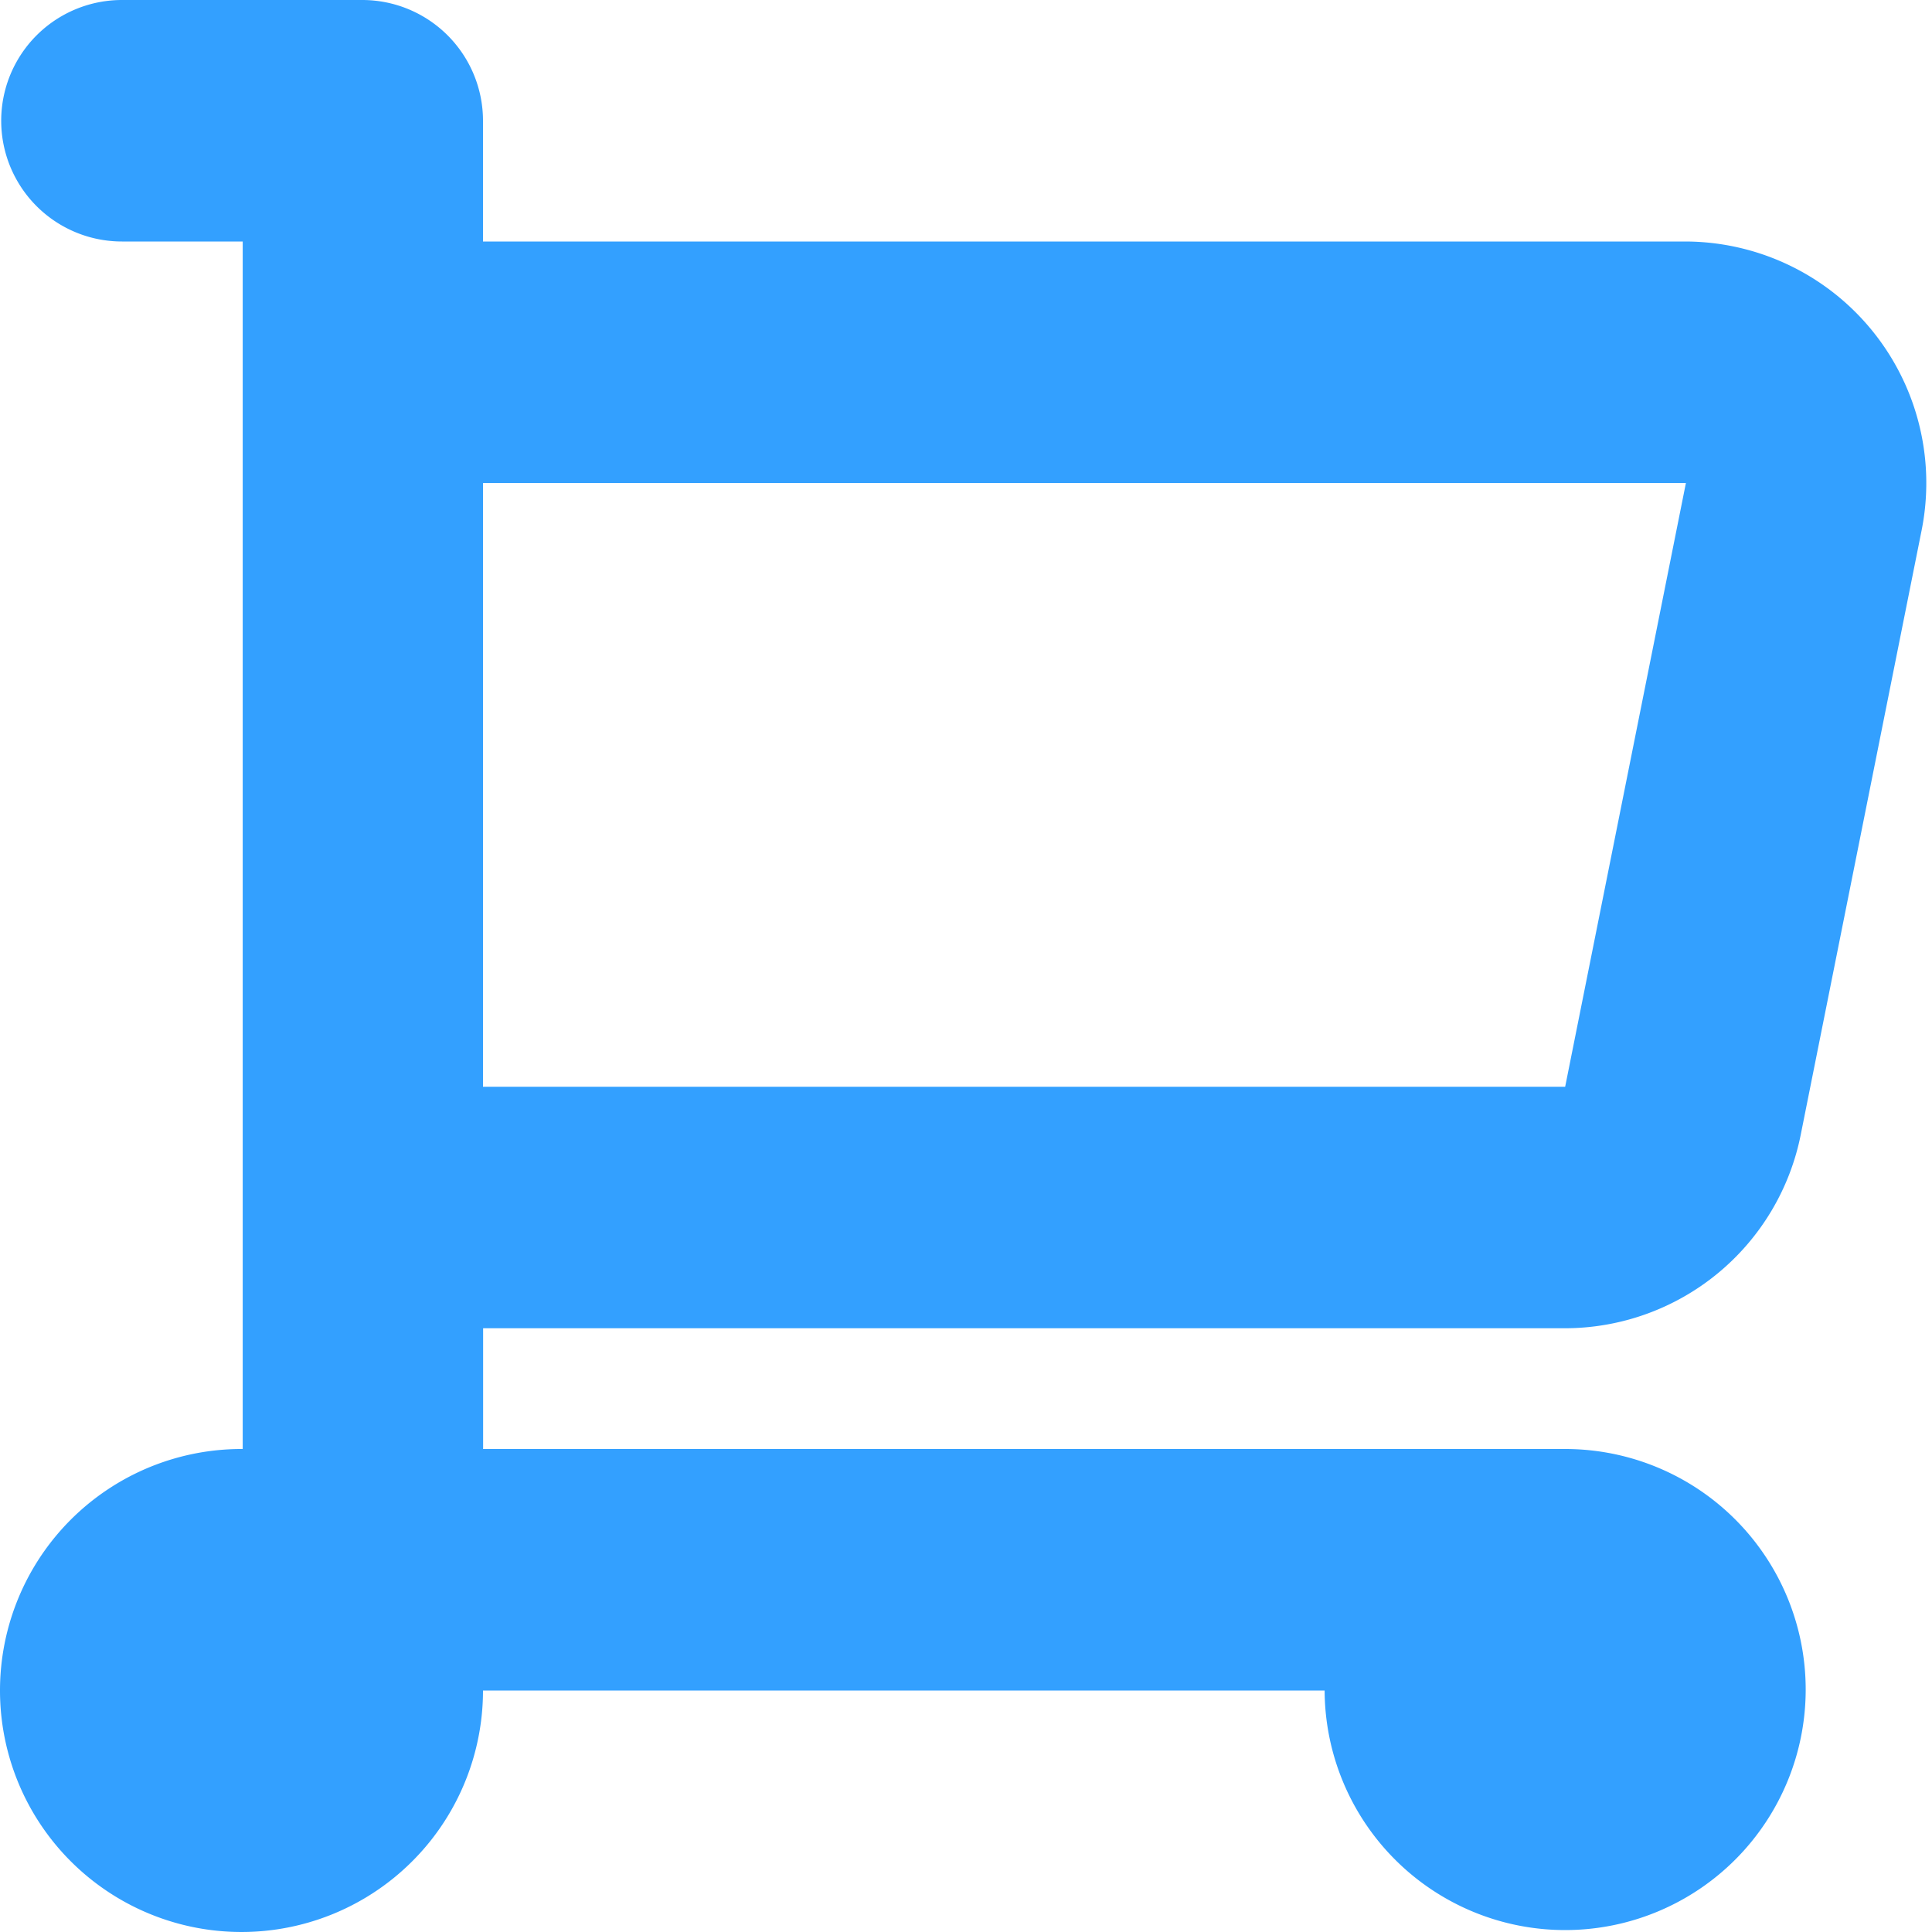 <svg xmlns="http://www.w3.org/2000/svg" width="16" height="16" viewBox="0 0 16 16"><g><g><path fill="#33a0ff" d="M13.962 4l-1 5H4V4zm-1 7a1.993 1.993 0 0 0 1.952-1.608l1-5A2 2 0 0 0 13.957 2H4V1a1 1 0 0 0-1-1H1.01a1 1 0 1 0 0 2h1v10A2 2 0 1 0 4 14h6.97a1.992 1.992 0 1 0 1.991-2h-8.96v-1z"/></g></g></svg>